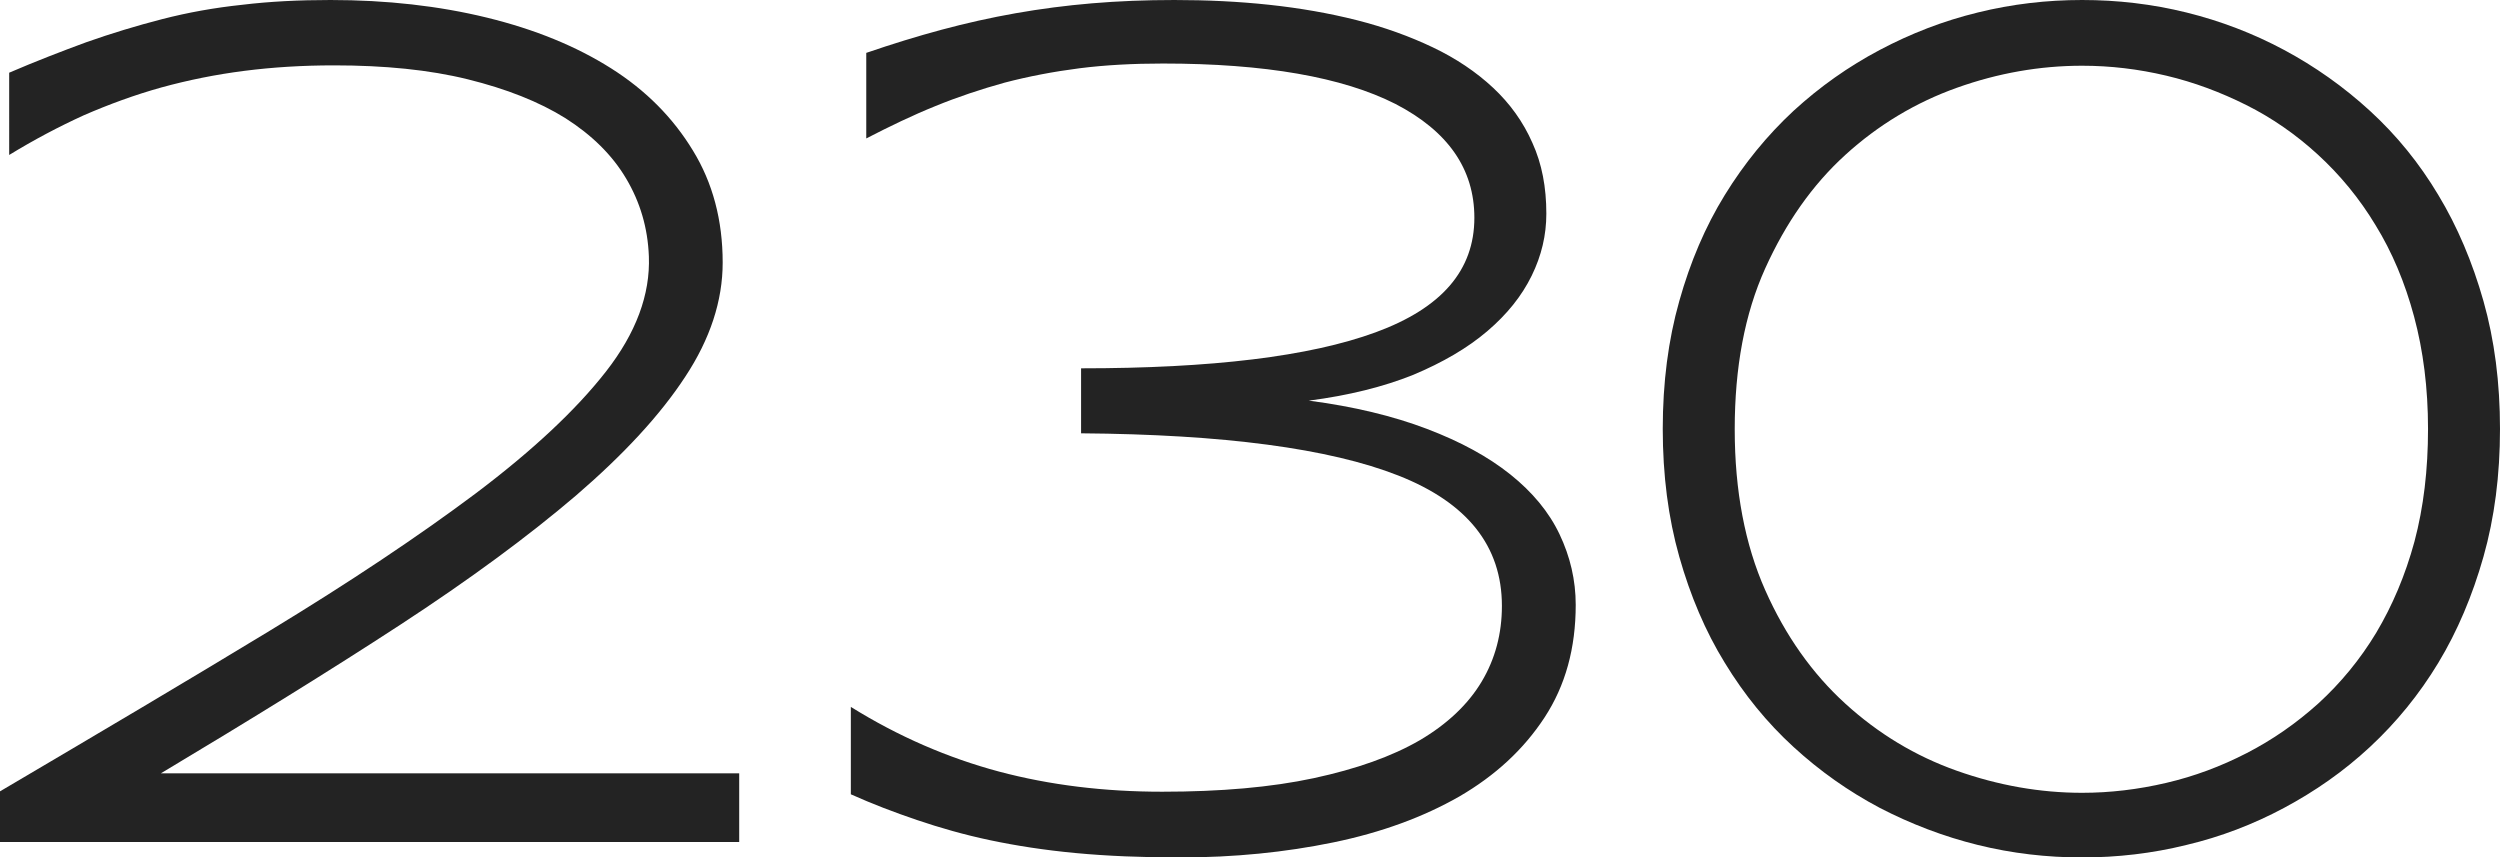 <?xml version="1.0" encoding="UTF-8"?>
<svg id="_图层_2" data-name="图层 2" xmlns="http://www.w3.org/2000/svg" viewBox="0 0 680.8 233.5">
  <defs>
    <style>
      .cls-1 {
        fill: #232323;
      }
    </style>
  </defs>
  <g id="syn230">
    <g id="syn230-2" data-name="syn230">
      <g>
        <path class="cls-1" d="M0,229.1v-13.6c27-15.9,51.5-30.4,73.4-43.7s40.6-25.8,56.1-37.4c15.4-11.6,27.3-22.7,35.5-33.2s12.1-21,11.7-31.4c-.3-7.8-2.4-14.8-6.2-21.2s-9.3-11.8-16.5-16.4c-7.2-4.5-16.1-8-26.6-10.6s-22.7-3.8-36.4-3.8c-8.6,0-16.7,.5-24.5,1.5s-15.2,2.5-22.5,4.5c-7.2,2-14.3,4.6-21.2,7.6-6.8,3.1-13.6,6.7-20.3,10.8V19.8c7.2-3.1,14.2-5.8,21-8.3,6.8-2.4,13.7-4.5,20.7-6.3s14.2-3.1,21.8-3.9c7.4-.9,15.5-1.3,24-1.3,15.3,0,29.5,1.6,42.6,4.8,13.1,3.2,24.3,7.8,33.8,13.8s16.9,13.5,22.3,22.4c5.4,8.8,8.1,19,8.1,30.5,0,10.4-3.4,20.8-10.2,31.1-6.8,10.4-16.7,21.1-29.7,32.3-13,11.1-29,22.9-48,35.3-19,12.4-40.7,25.8-65.1,40.4H201.3v18.7H0v-.2Z"/>
        <path class="cls-1" d="M356.4,109.1c12.3,1.6,23,4.2,32.2,7.7s16.7,7.6,22.7,12.4,10.5,10.2,13.4,16.3,4.4,12.5,4.4,19.2c0,11.8-2.8,22-8.5,30.7s-13.4,15.8-23.2,21.5c-9.8,5.6-21.2,9.8-34.3,12.5s-27,4.1-41.7,4.1c-10.5,0-20-.4-28.5-1.2s-16.2-2-23.3-3.5c-7.1-1.5-13.7-3.4-19.9-5.5s-12.2-4.4-18-7v-23.8c13,8.1,26.5,13.9,40.3,17.6,13.9,3.7,28.7,5.5,44.5,5.5s29.7-1.2,41.3-3.7c11.6-2.5,21.2-5.9,28.8-10.3,7.5-4.4,13.2-9.8,16.9-16s5.5-13.1,5.5-20.6c0-16.3-9.4-28.1-28.2-35.5-18.8-7.4-47.6-11.2-86.4-11.5v-17.7c35.5,0,62.2-3.2,80.2-9.8s26.9-16.9,26.9-31.2c0-13.3-7.2-23.6-21.5-31-14.4-7.3-35.5-11-63.3-11-8.1,0-15.7,.4-22.8,1.3-7,.9-13.8,2.2-20.3,3.9-6.5,1.8-12.8,3.9-18.9,6.4-6.2,2.5-12.4,5.5-18.8,8.8V14.4c7-2.4,13.8-4.5,20.5-6.3s13.4-3.3,20.2-4.5c6.8-1.2,13.7-2.1,20.8-2.7s14.6-.9,22.4-.9c8.8,0,17.4,.4,25.8,1.3,8.4,.9,16.4,2.3,23.9,4.2s14.4,4.4,20.7,7.4,11.8,6.7,16.4,11,8.2,9.3,10.7,15c2.6,5.7,3.8,12.1,3.8,19.3,0,5.8-1.3,11.4-4,16.9s-6.7,10.5-12.1,15.1-12.1,8.5-20.2,11.9c-8,3.2-17.5,5.6-28.4,7h0Z"/>
        <path class="cls-1" d="M680.8,116.8c0,12.6-1.5,24.2-4.5,34.8s-7.1,20.3-12.3,28.9-11.4,16.2-18.6,22.9-15,12.1-23.4,16.6-17.3,7.9-26.6,10.1c-9.3,2.3-18.8,3.4-28.4,3.4s-19.1-1.1-28.4-3.4c-9.3-2.3-18.2-5.7-26.7-10.1-8.5-4.5-16.3-10-23.5-16.6s-13.4-14.2-18.7-22.9c-5.3-8.6-9.4-18.3-12.4-28.9-3-10.6-4.5-22.2-4.5-34.8s1.5-24.2,4.5-34.8c3-10.7,7.1-20.3,12.4-28.9s11.5-16.2,18.7-22.9c7.2-6.6,15-12.1,23.5-16.6s17.3-7.9,26.7-10.2c9.3-2.3,18.8-3.4,28.4-3.4s19.1,1.1,28.4,3.4c9.3,2.3,18.2,5.7,26.6,10.2,8.4,4.5,16.2,10,23.4,16.6,7.2,6.6,13.4,14.2,18.6,22.9,5.2,8.6,9.3,18.3,12.3,28.9s4.5,22.2,4.5,34.8Zm-19.6,0c0-11.1-1.3-21.3-3.8-30.6s-6-17.6-10.5-24.9c-4.4-7.3-9.7-13.7-15.7-19.2s-12.5-10-19.5-13.5-14.2-6.2-21.8-8-15.2-2.7-22.9-2.7c-11.5,0-22.9,2-34.1,6s-21.4,10.1-30.4,18.3-16.2,18.5-21.8,30.9c-5.6,12.4-8.3,27-8.3,43.8s2.8,31.4,8.3,43.8c5.5,12.4,12.8,22.7,21.8,30.9s19.1,14.3,30.4,18.3,22.7,6,34.1,6c7.6,0,15.2-.9,22.9-2.7s14.9-4.5,21.9-8.1,13.5-8.1,19.6-13.6c6-5.5,11.3-11.9,15.7-19.2,4.4-7.4,7.9-15.6,10.4-24.8,2.5-9.4,3.7-19.6,3.7-30.7h0Z"/>
      </g>
    </g>
  </g>
</svg>